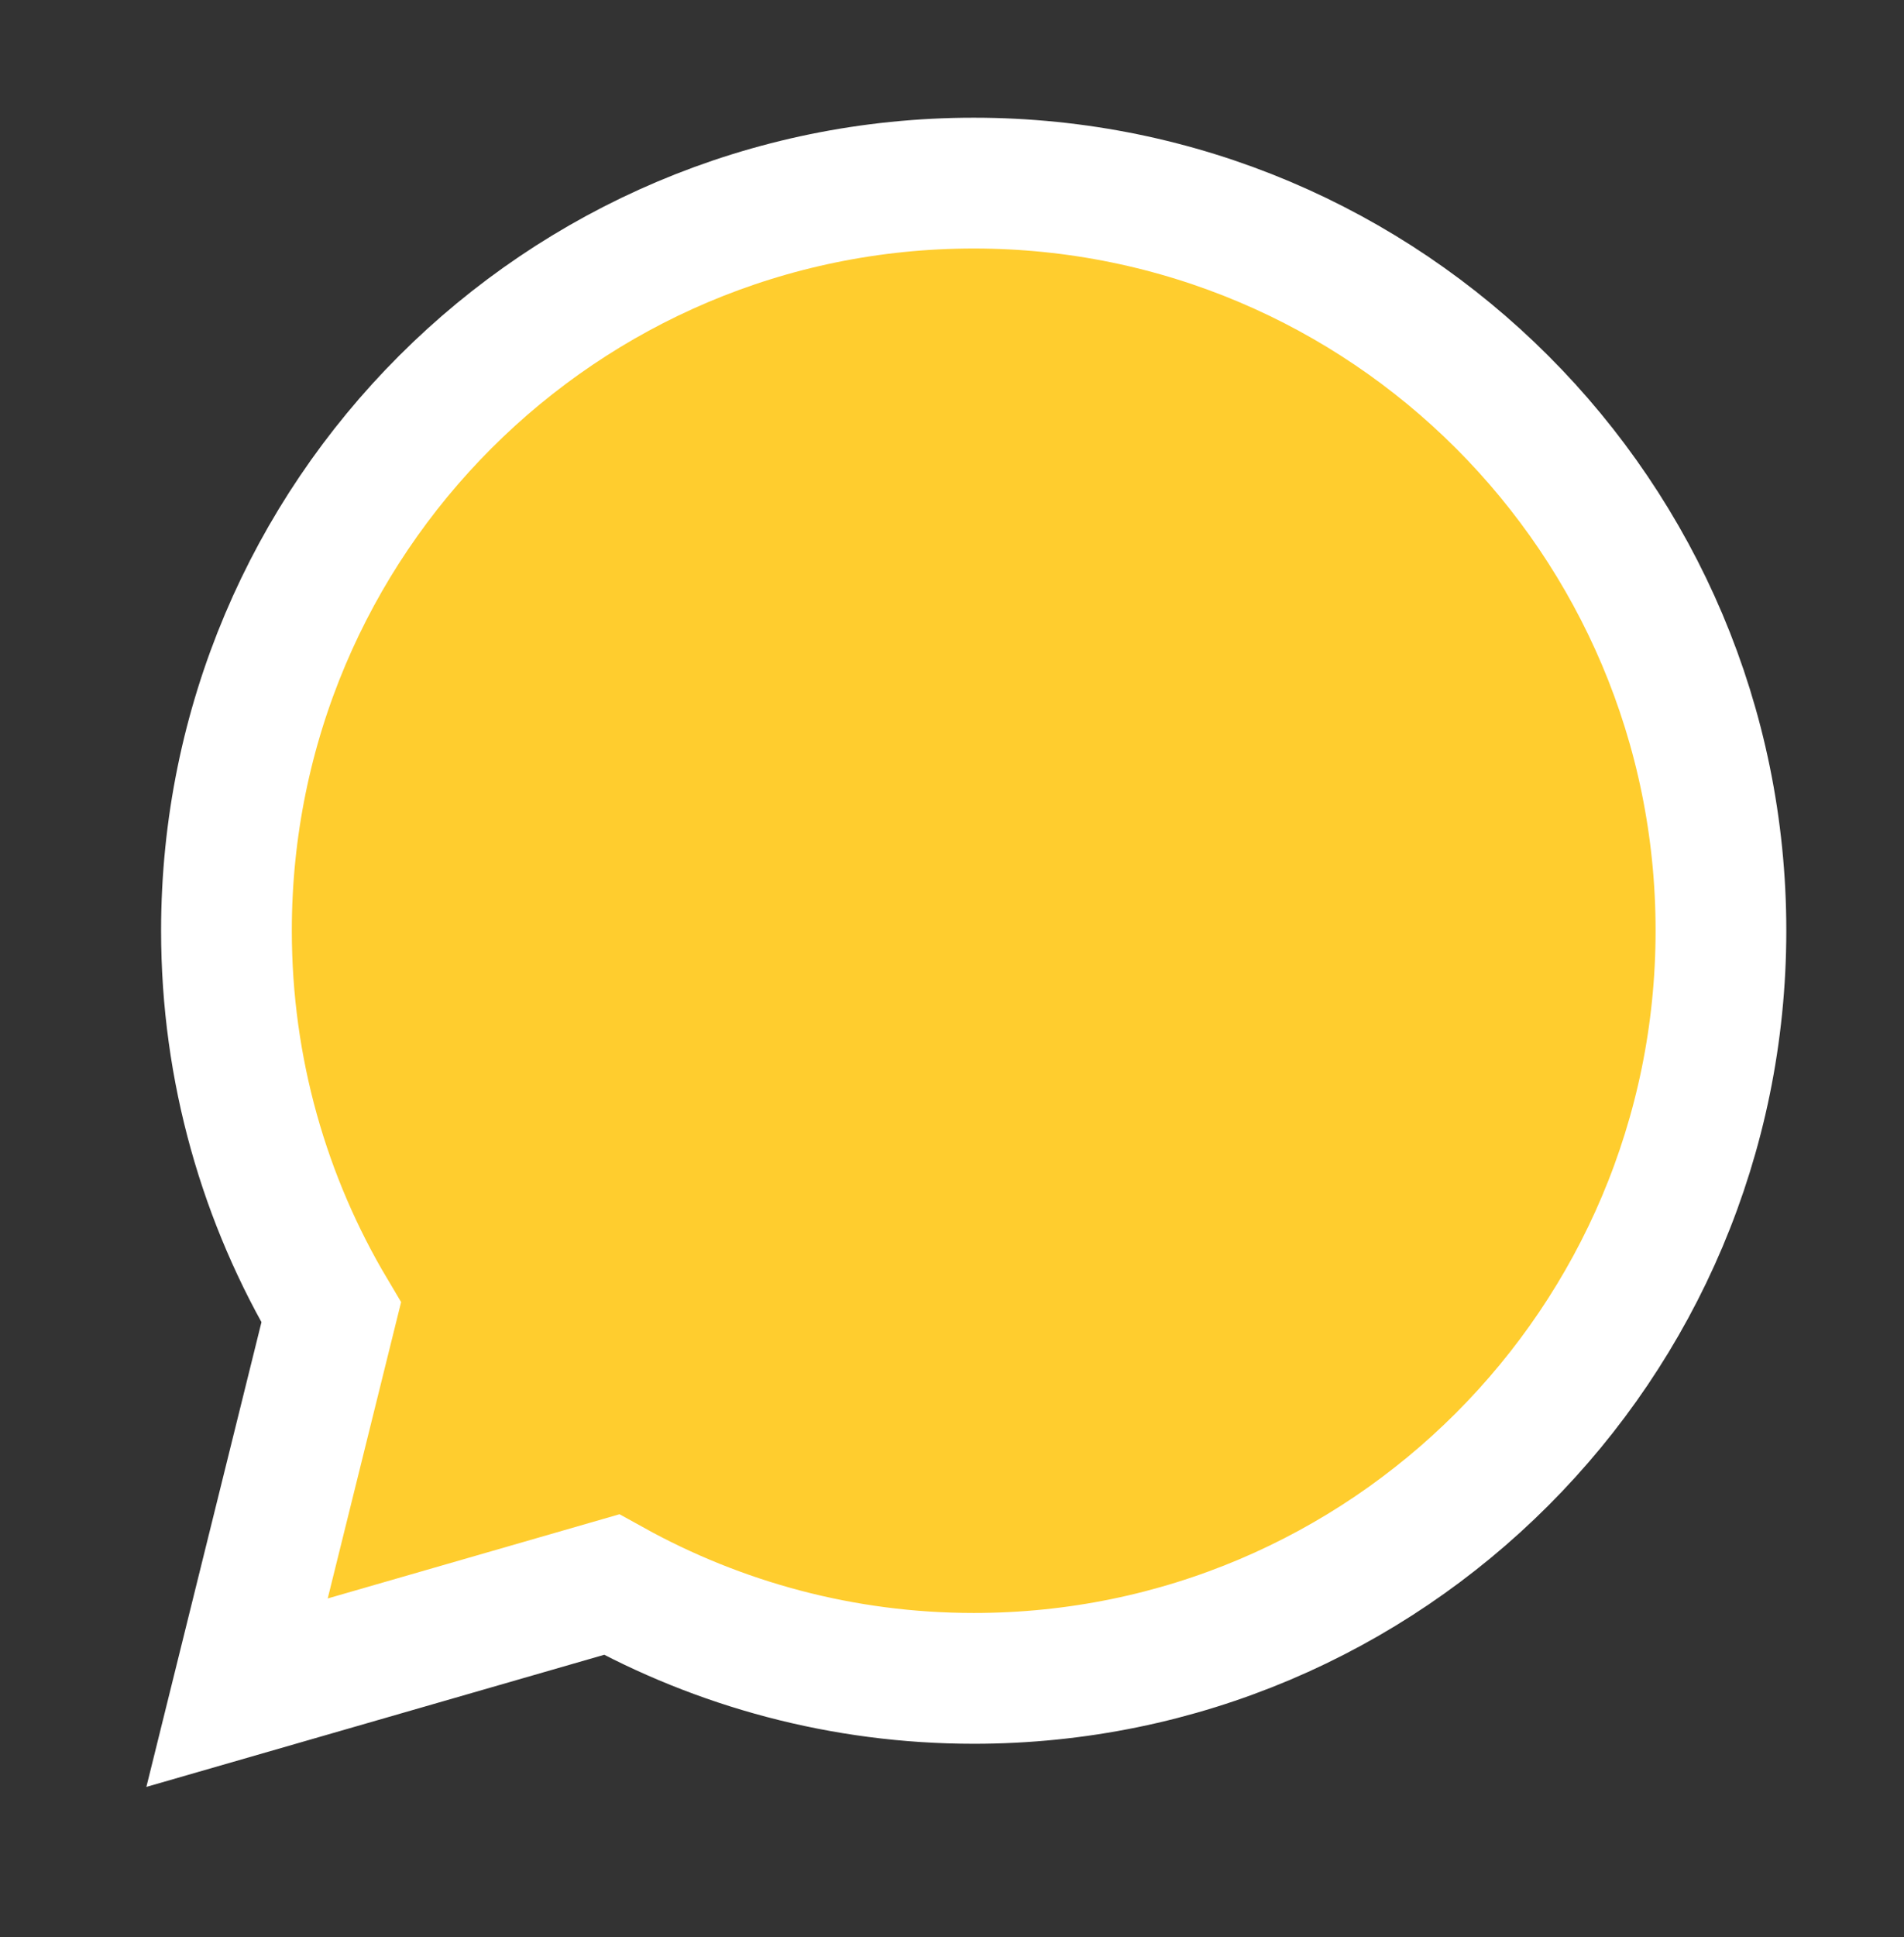 <?xml version="1.0" encoding="utf-8"?>
<!-- Generator: Adobe Illustrator 16.0.3, SVG Export Plug-In . SVG Version: 6.00 Build 0)  -->
<!DOCTYPE svg PUBLIC "-//W3C//DTD SVG 1.1//EN" "http://www.w3.org/Graphics/SVG/1.1/DTD/svg11.dtd">
<svg version="1.1" id="Layer_1" xmlns="http://www.w3.org/2000/svg" xmlns:xlink="http://www.w3.org/1999/xlink" x="0px" y="0px"
	 width="43.695px" height="44.434px" viewBox="0 0 43.695 44.434" enable-background="new 0 0 43.695 44.434" xml:space="preserve">
<rect x="0" y="0" width="43.695" height="44.434" fill="#333333" stroke="none"/>
<path fill="#FFCD2E" stroke="#FFFFFF" stroke-width="3" stroke-miterlimit="10" d="M22.347,4.2c-9.476,0-17.15,7.677-17.15,17.146
	c0,3.2,0.877,6.192,2.404,8.757L5.44,38.825l8.595-2.479c2.463,1.365,5.296,2.151,8.313,2.151c9.47,0,17.146-7.682,17.146-17.152
	C39.496,11.876,31.816,4.2,22.347,4.2z"/>
</svg>
